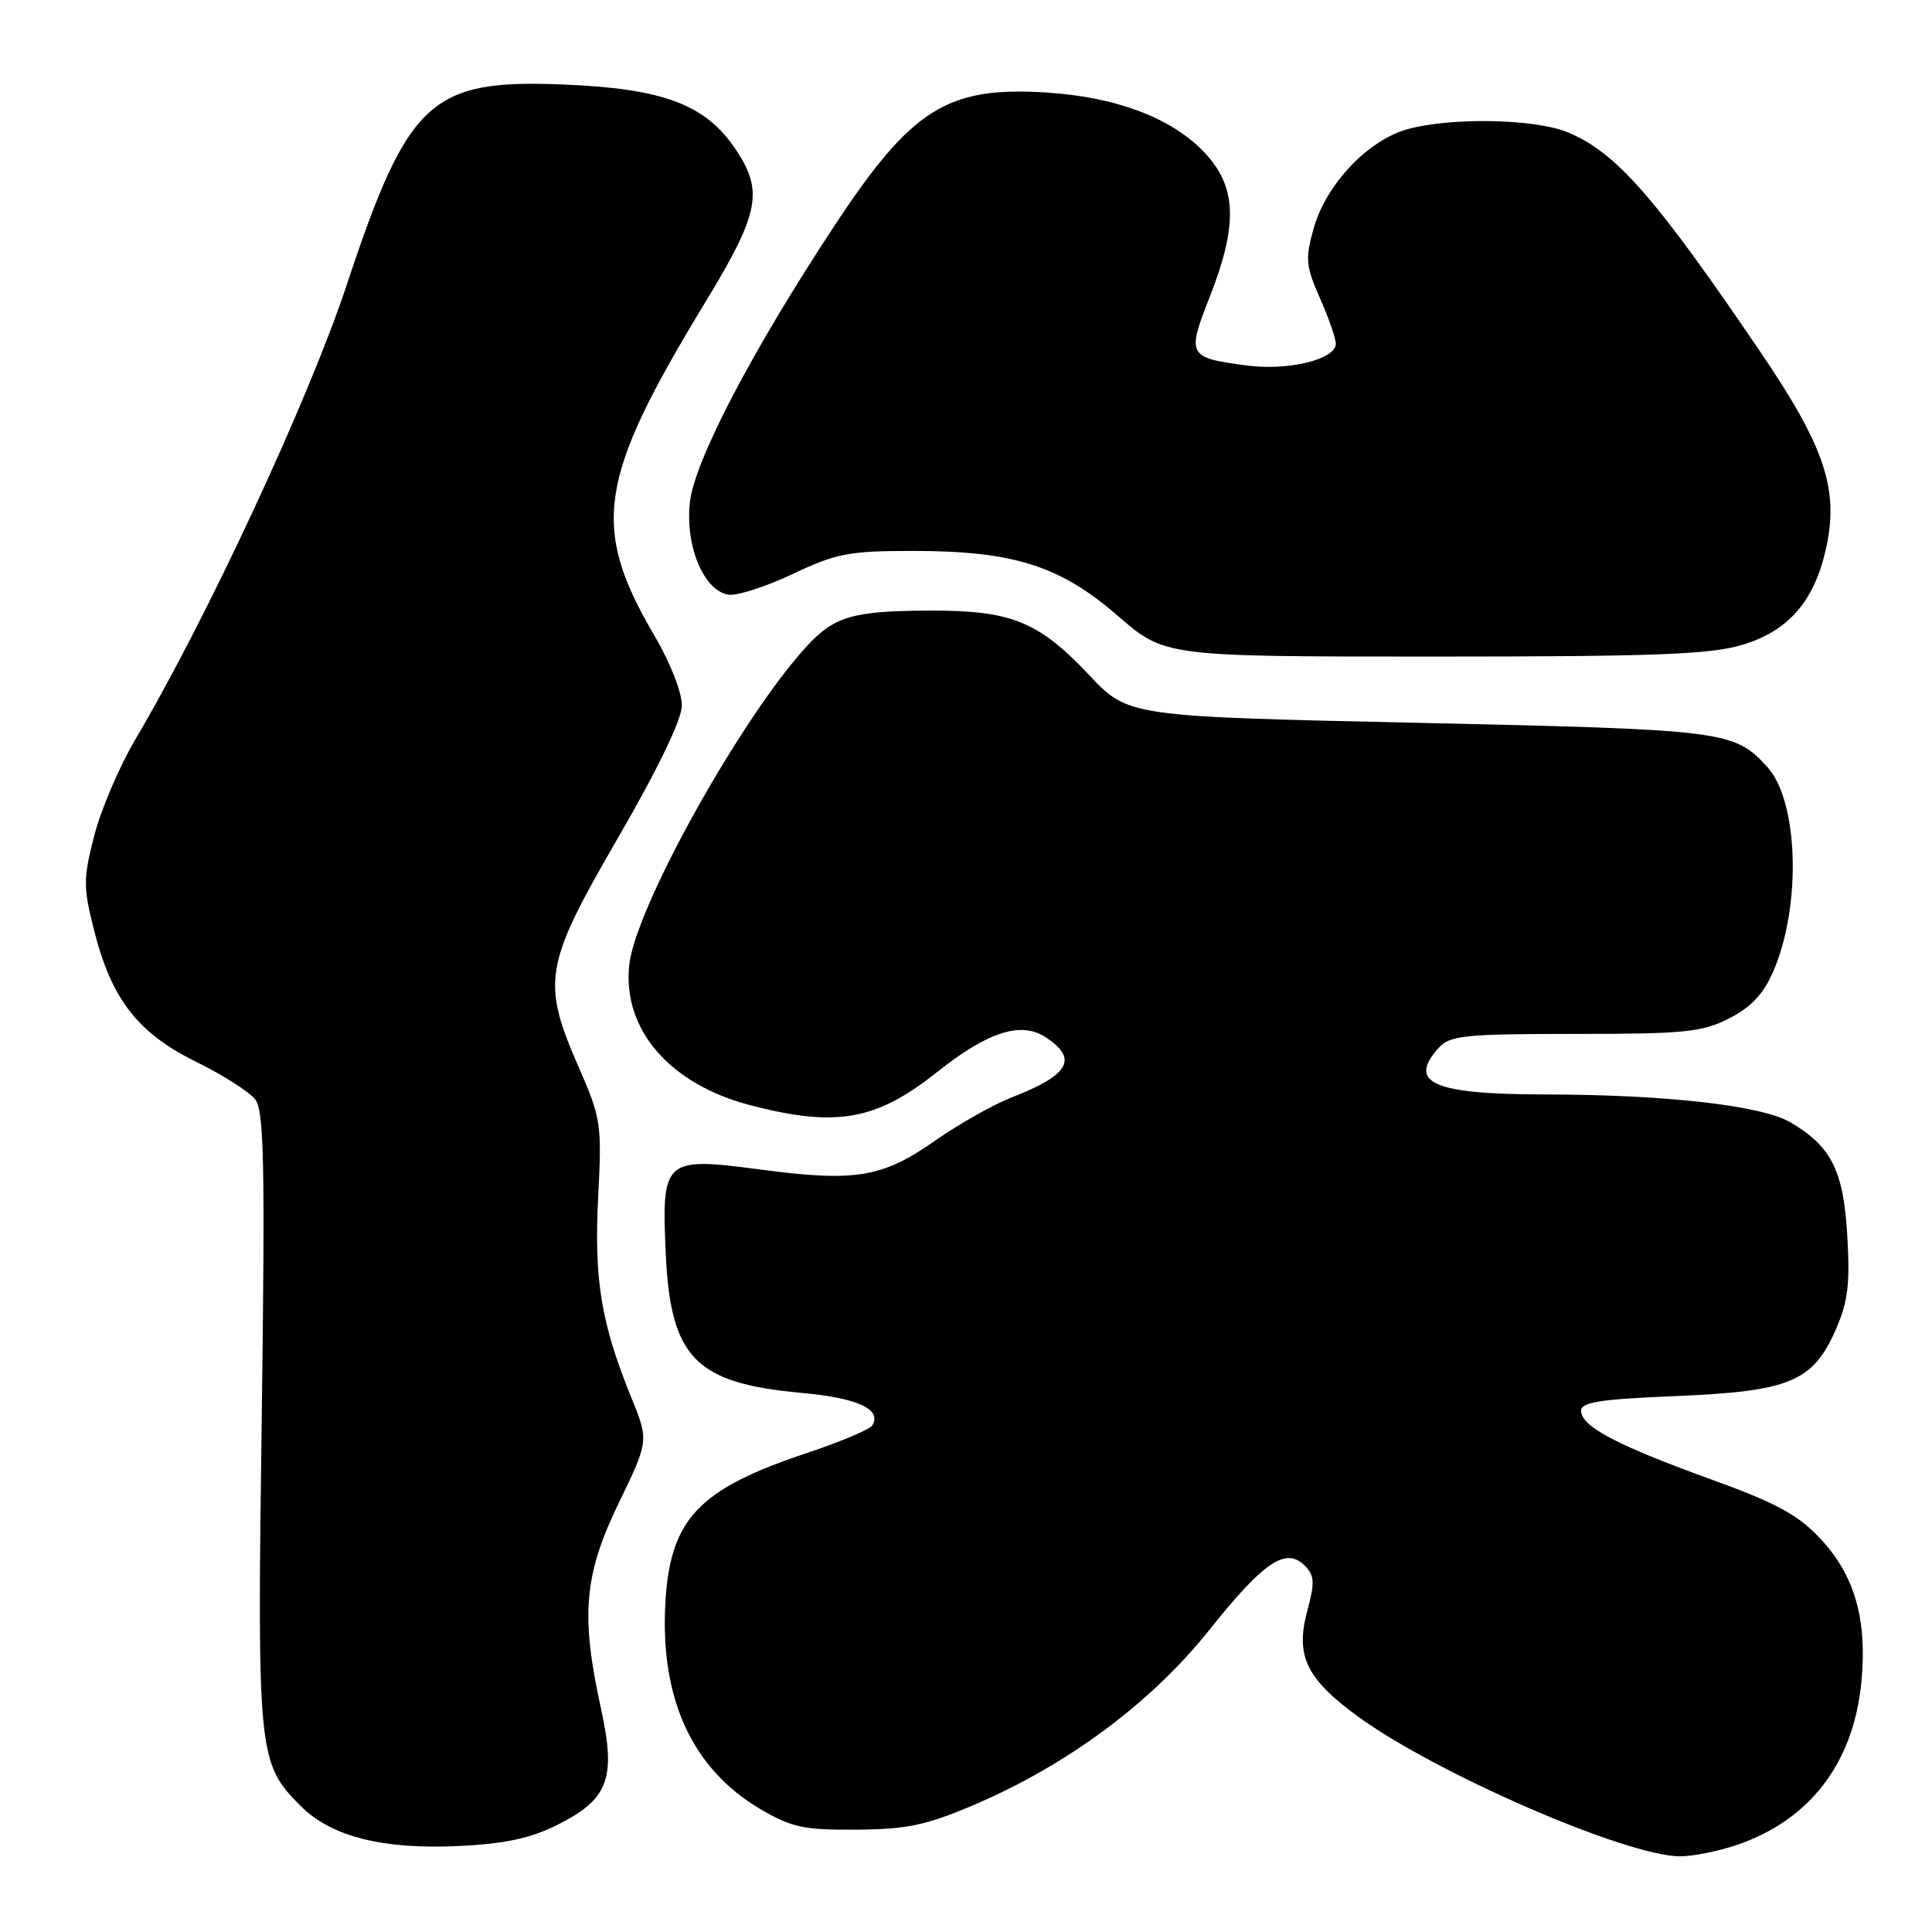 <?xml version="1.0" encoding="UTF-8" standalone="no"?>
<!DOCTYPE svg PUBLIC "-//W3C//DTD SVG 1.1//EN" "http://www.w3.org/Graphics/SVG/1.1/DTD/svg11.dtd" >
<svg xmlns="http://www.w3.org/2000/svg" xmlns:xlink="http://www.w3.org/1999/xlink" version="1.1" viewBox="0 0 256 256">
 <g >
 <path fill="currentColor"
d=" M 230.13 244.47 C 239.87 241.15 245.66 233.54 246.66 222.71 C 247.41 214.49 245.74 208.71 241.18 203.85 C 238.23 200.70 235.36 199.15 226.66 196.00 C 214.24 191.51 209.50 189.00 209.50 186.94 C 209.50 185.79 212.01 185.40 222.00 184.99 C 237.12 184.36 240.18 183.10 243.21 176.27 C 244.86 172.52 245.15 170.22 244.78 163.79 C 244.28 155.10 242.67 151.89 237.21 148.70 C 233.43 146.48 220.69 145.04 204.68 145.02 C 189.87 145.00 186.44 143.48 190.65 138.83 C 192.13 137.20 194.09 137.00 208.69 137.00 C 223.27 137.00 225.53 136.77 229.12 134.94 C 232.05 133.45 233.67 131.71 234.98 128.69 C 238.71 120.03 238.32 106.22 234.20 101.66 C 229.81 96.82 228.72 96.68 188.00 95.78 C 149.50 94.94 149.50 94.94 144.31 89.44 C 137.56 82.29 133.97 80.85 123.00 80.91 C 112.99 80.95 110.53 81.68 106.88 85.65 C 98.21 95.09 84.20 120.24 83.38 127.84 C 82.45 136.40 88.74 143.68 99.46 146.46 C 110.86 149.41 116.11 148.47 124.20 142.03 C 130.88 136.72 135.28 135.30 138.54 137.43 C 142.92 140.30 141.72 142.43 134.06 145.41 C 131.63 146.36 127.08 148.92 123.97 151.10 C 116.92 156.05 113.38 156.64 100.76 154.97 C 88.00 153.28 87.66 153.58 88.21 166.00 C 88.83 179.93 92.10 183.29 106.26 184.57 C 113.65 185.24 116.90 186.74 115.58 188.88 C 115.25 189.41 111.41 191.03 107.04 192.49 C 92.42 197.35 88.73 201.31 88.15 212.69 C 87.52 225.26 91.81 234.45 100.78 239.73 C 104.91 242.15 106.50 242.49 113.50 242.44 C 120.19 242.39 122.73 241.85 129.00 239.18 C 141.42 233.89 152.54 225.63 160.23 215.99 C 167.48 206.91 170.38 204.95 172.89 207.46 C 174.19 208.76 174.24 209.67 173.20 213.53 C 171.64 219.38 173.10 222.43 179.80 227.35 C 190.10 234.91 215.37 245.91 222.57 245.97 C 224.26 245.99 227.66 245.31 230.13 244.47 Z  M 73.74 241.86 C 80.64 238.44 81.68 235.69 79.62 226.33 C 76.92 214.02 77.38 208.67 81.99 199.15 C 85.98 190.90 85.98 190.90 83.63 185.13 C 79.65 175.34 78.70 169.58 79.26 158.63 C 79.76 148.96 79.64 148.18 76.72 141.50 C 71.72 130.04 72.07 127.96 81.90 111.00 C 87.17 101.90 90.32 95.38 90.35 93.50 C 90.37 91.78 88.84 87.84 86.74 84.27 C 78.25 69.80 79.21 63.48 93.45 40.06 C 100.59 28.31 101.19 25.39 97.56 19.91 C 93.58 13.89 88.03 11.76 74.91 11.21 C 57.05 10.45 54.10 13.15 45.92 37.82 C 40.87 53.02 27.42 81.93 17.92 98.00 C 15.81 101.58 13.36 107.31 12.48 110.75 C 11.02 116.45 11.02 117.55 12.46 123.25 C 14.77 132.39 18.25 136.89 25.96 140.68 C 29.52 142.43 33.05 144.68 33.82 145.68 C 34.99 147.20 35.13 154.19 34.68 188.00 C 34.07 232.44 34.19 233.66 39.84 239.30 C 43.89 243.36 50.68 245.08 60.74 244.61 C 66.82 244.32 70.23 243.60 73.74 241.86 Z  M 230.79 85.47 C 236.93 83.65 240.38 79.71 241.94 72.76 C 243.71 64.88 241.84 59.26 233.23 46.59 C 219.33 26.11 214.16 20.22 207.78 17.55 C 203.44 15.74 192.31 15.51 186.50 17.12 C 181.27 18.56 175.69 24.45 174.07 30.25 C 172.93 34.31 173.02 35.25 174.90 39.51 C 176.06 42.12 177.00 44.84 177.00 45.55 C 177.00 47.62 170.70 49.16 165.22 48.43 C 157.37 47.39 157.23 47.15 160.31 39.30 C 163.95 30.03 163.87 25.06 160.01 20.66 C 155.75 15.81 148.19 12.85 138.52 12.25 C 125.51 11.45 120.78 14.43 110.61 29.85 C 99.64 46.48 92.01 61.08 91.41 66.57 C 90.78 72.41 93.28 78.33 96.56 78.80 C 97.70 78.96 101.53 77.72 105.06 76.05 C 110.82 73.32 112.50 73.00 120.93 73.00 C 134.30 73.00 140.43 74.94 148.14 81.62 C 154.35 87.00 154.35 87.00 189.99 87.00 C 219.08 87.00 226.58 86.72 230.79 85.47 Z "/>
</g>
</svg>
